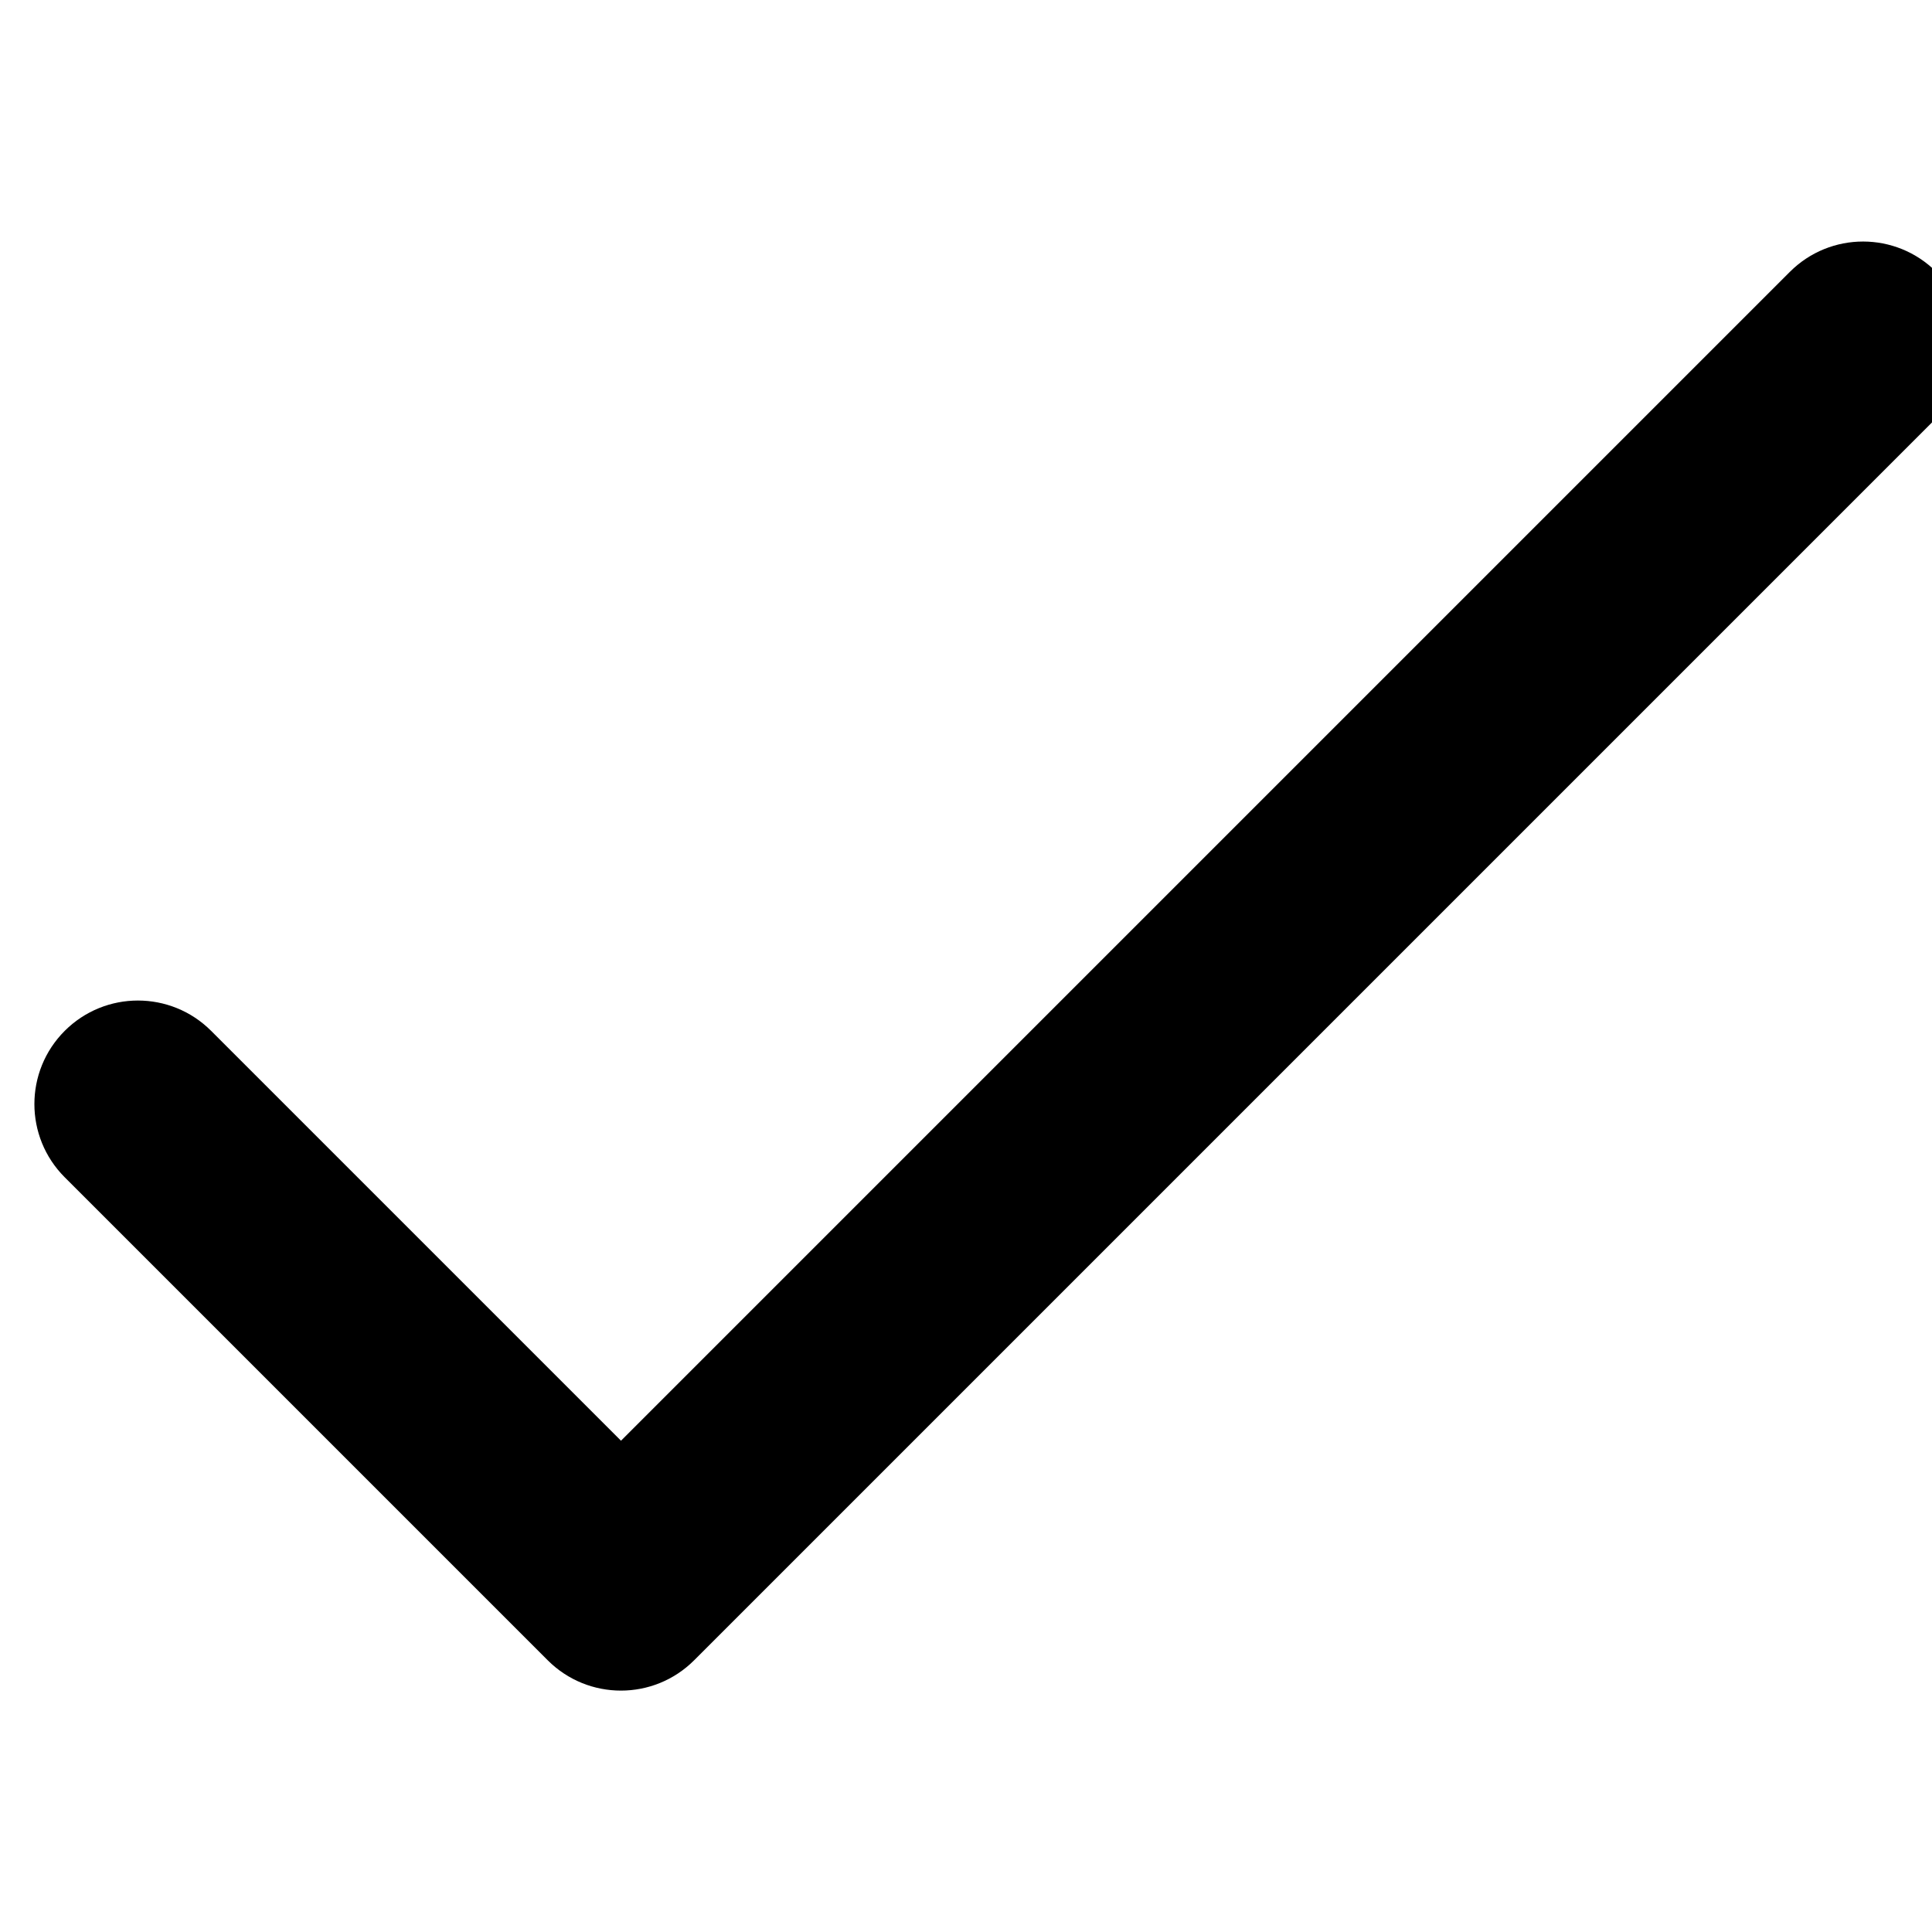 <svg fill="none" height="20" viewBox="3 4.75 14 10.5" width="20" xmlns="http://www.w3.org/2000/svg">
    <path clip-rule="evenodd" d="m17.03 4.97c.293.293.293.768 0 1.061l-9 9c-.293.293-.768.293-1.061 0l-3.5-3.5c-.293-.293-.293-.768 0-1.061s.768-.293 1.061 0l2.97 2.97 8.47-8.47c.293-.293.768-.293 1.061 0z" fill="currentColor" fill-rule="evenodd"/>
</svg>